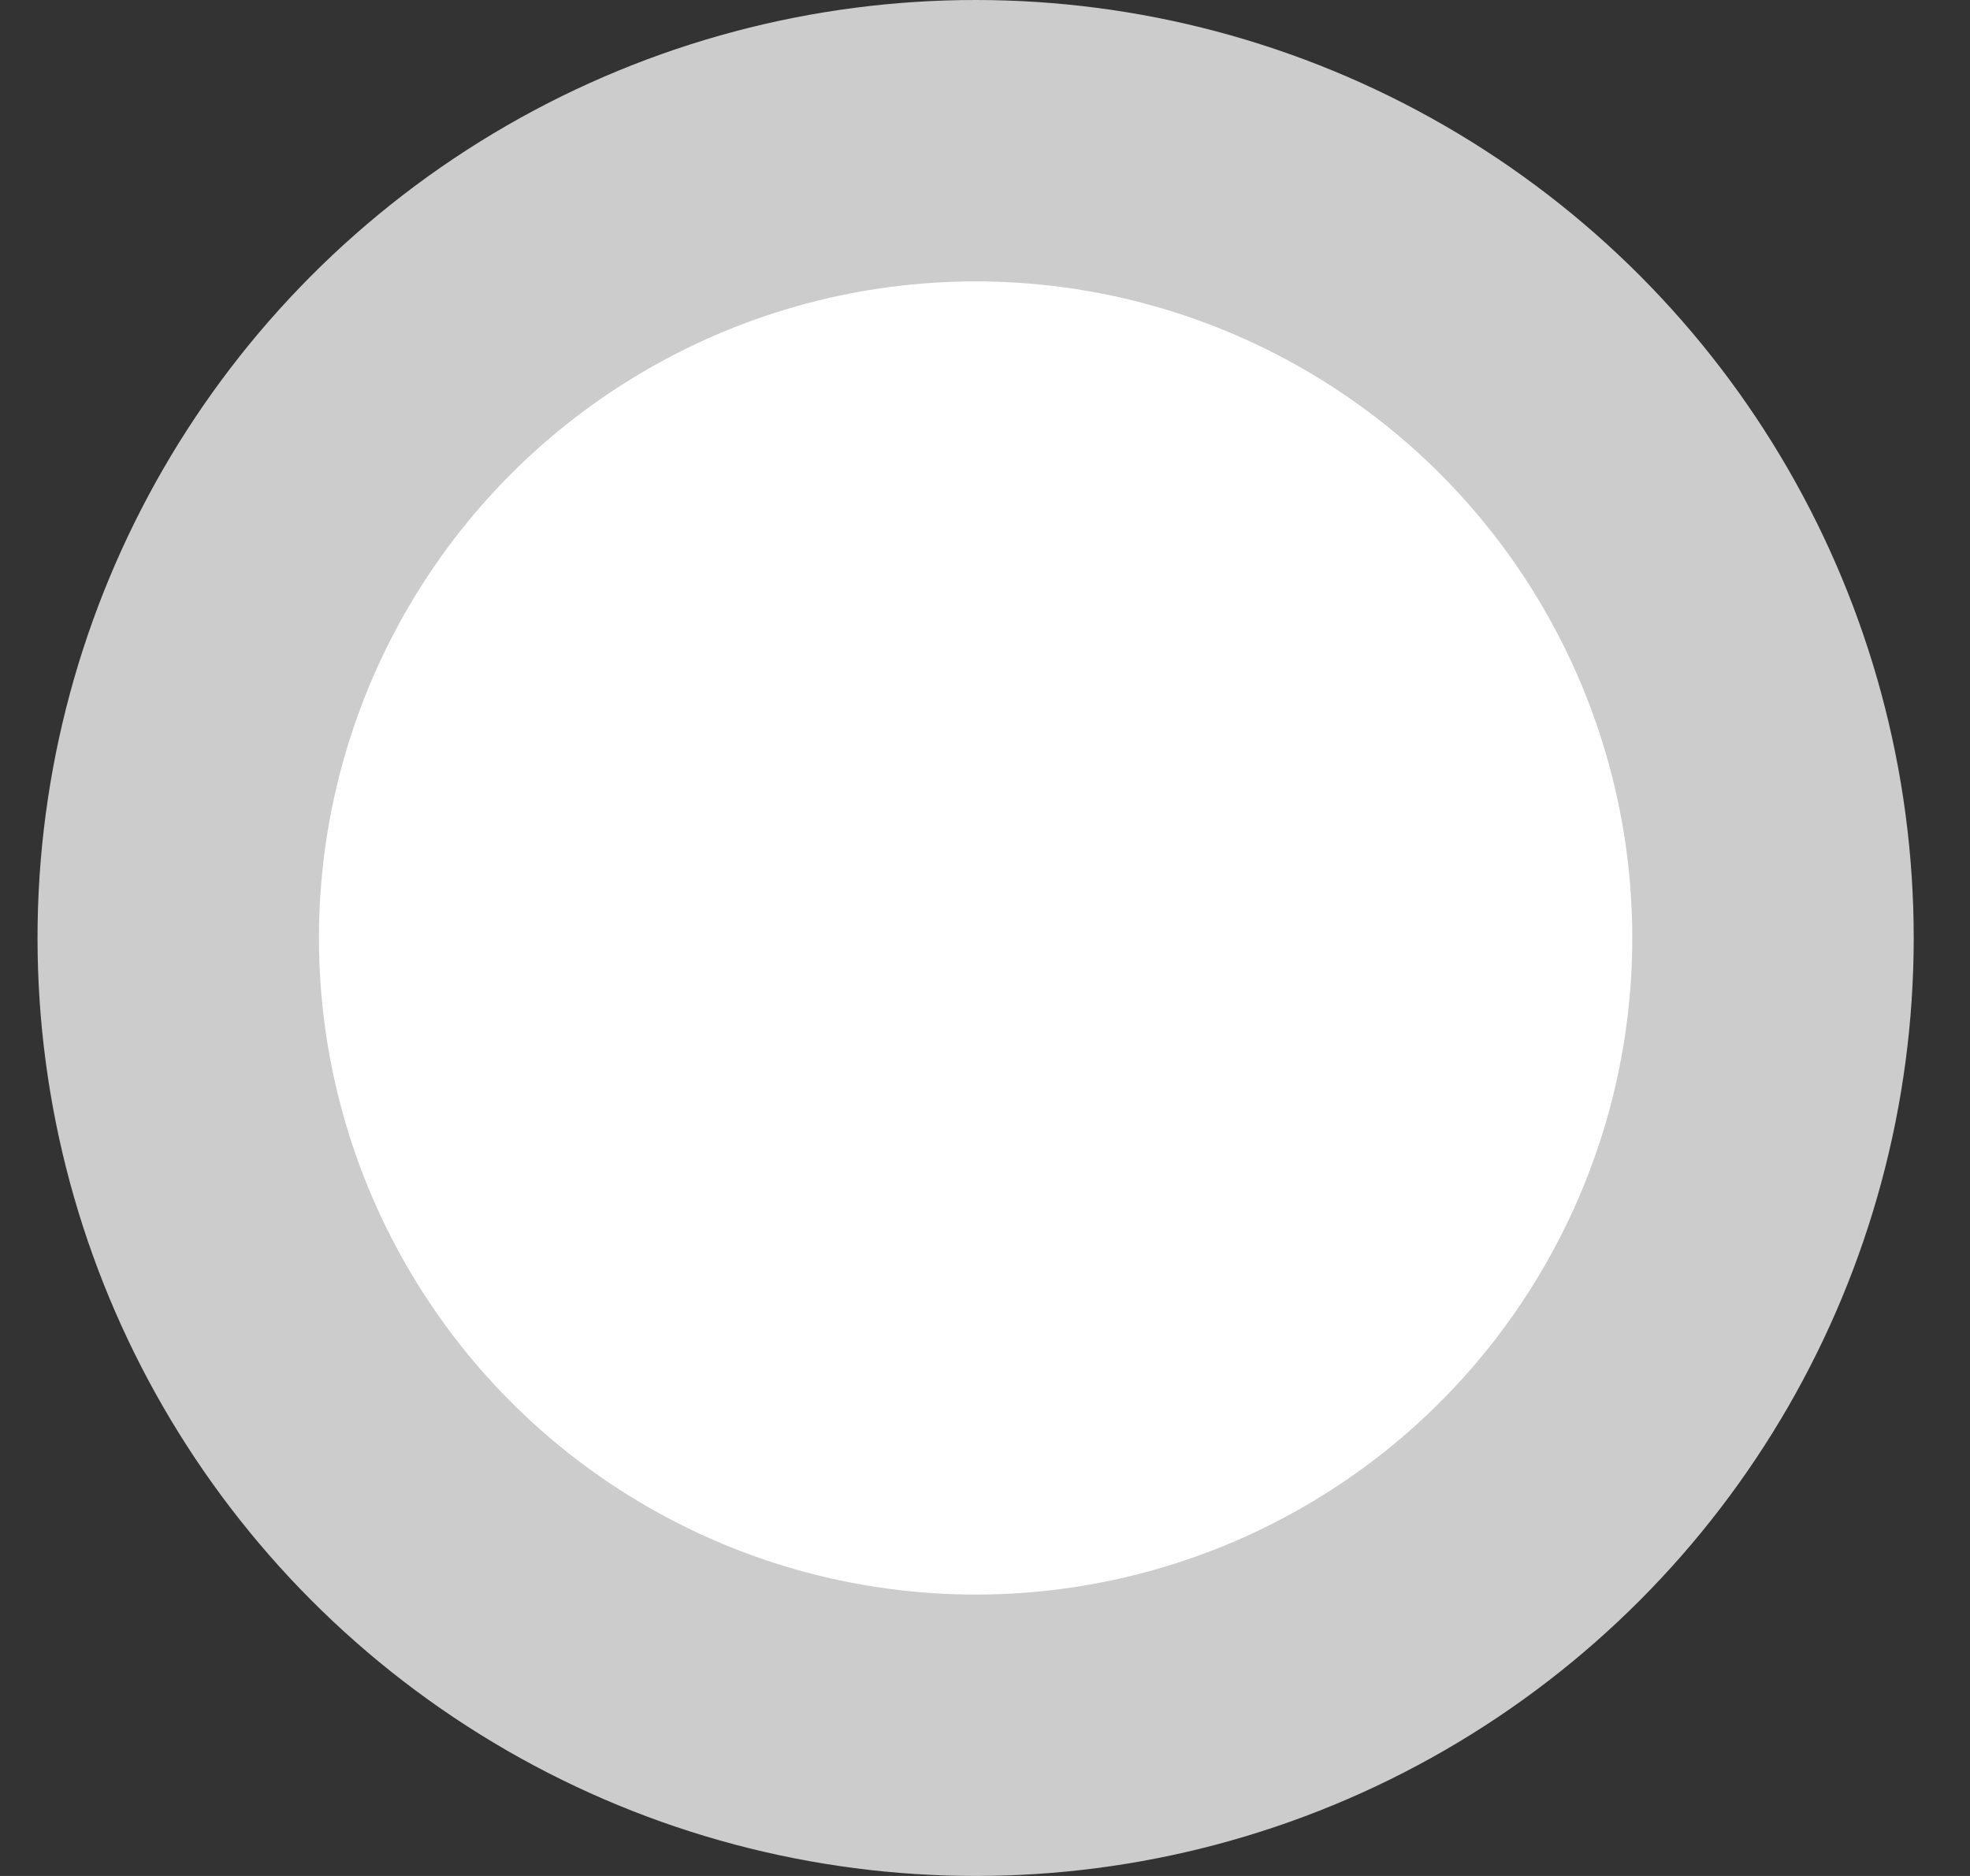 <svg width="21" height="20" viewBox="0 0 21 20" fill="none" xmlns="http://www.w3.org/2000/svg">
<rect x="0" y="0" width="21" height="20" fill="#333333" stroke="none"/>
<circle cx="10.4" cy="10" r="8.5" fill="white" stroke="#CCCCCC" stroke-width="3"/>
</svg>
